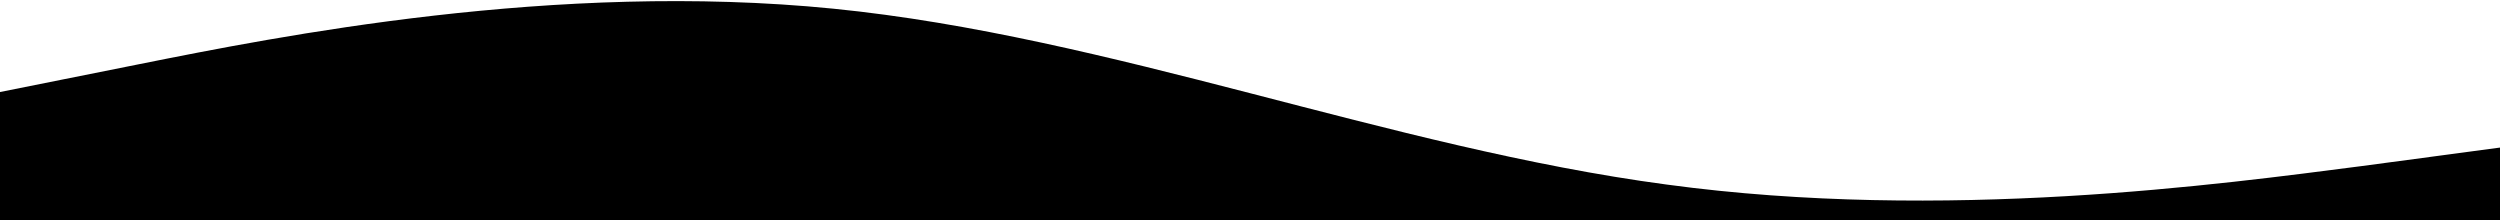 <svg xmlns="http://www.w3.org/2000/svg" viewBox="0 0 1440 127" preserveAspectRatio="xMinYMax meet">
  <path d="M0 53l80-16c80-16 240-48 400-32s320 80 480 101.3c160 21.7 320-.3 400-10.6l80-10.7v42H0V53z"/>
</svg>
